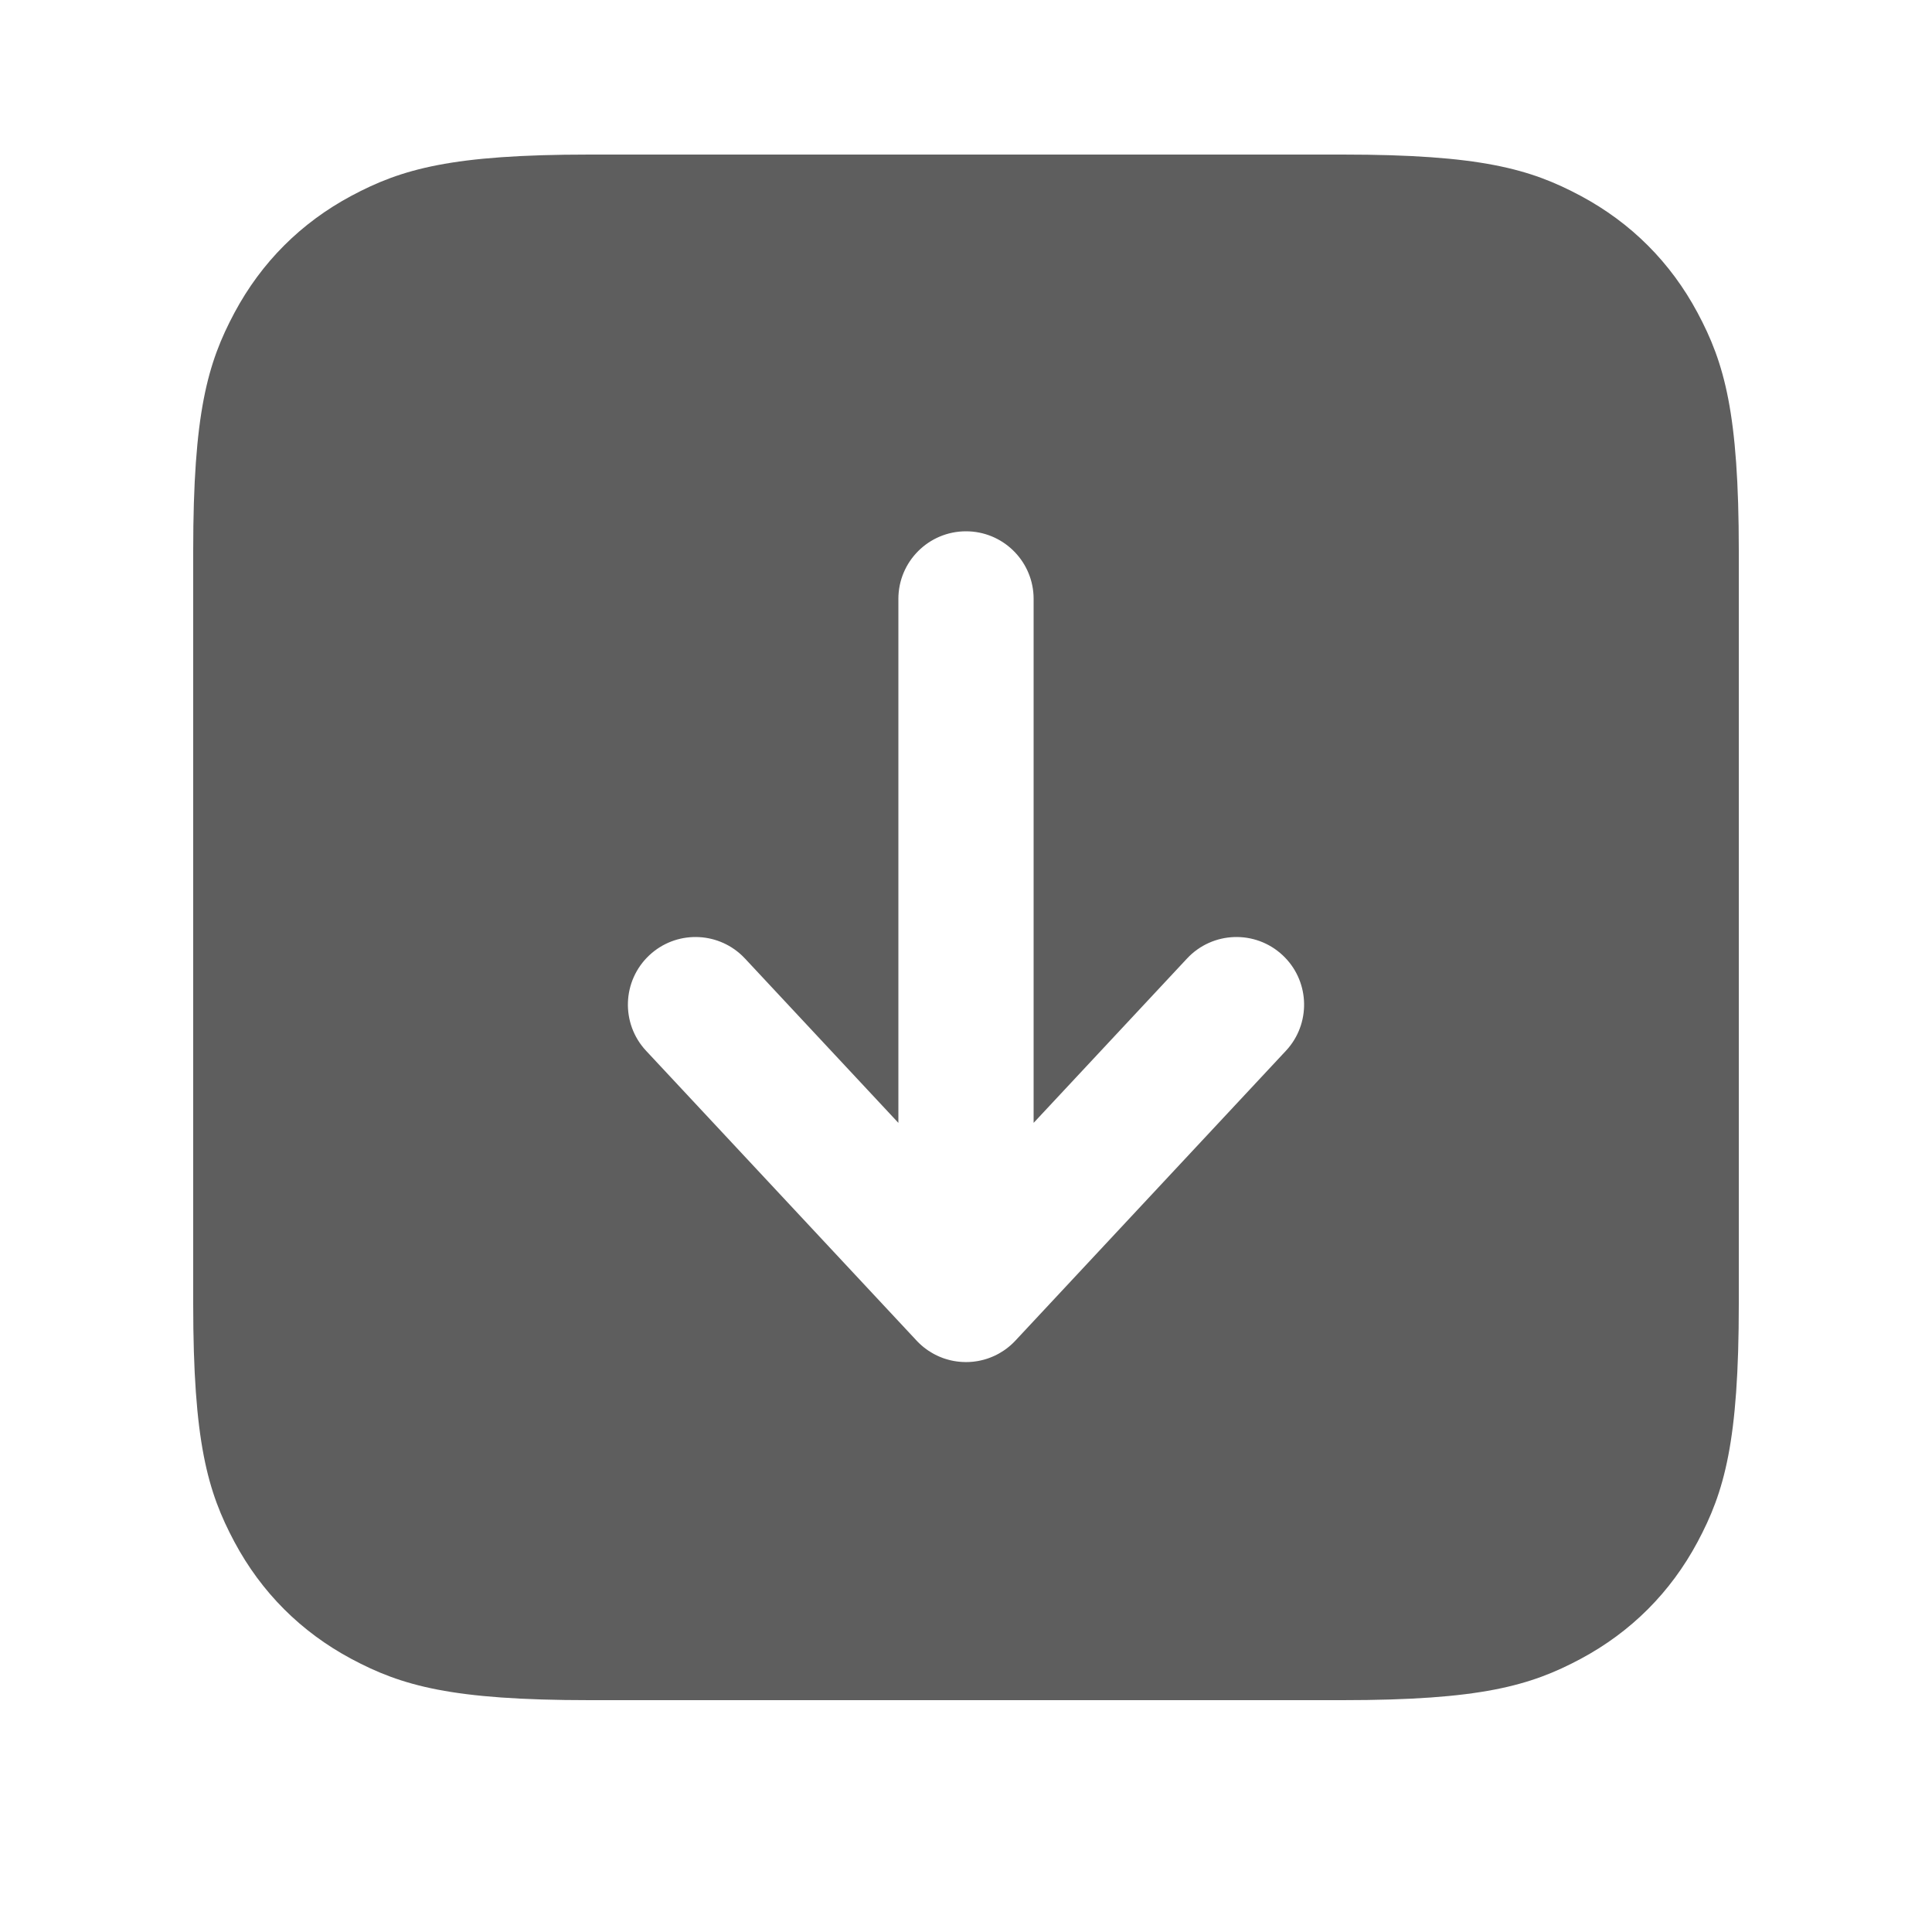 <?xml version="1.0" encoding="UTF-8"?>
<svg width="100px" height="100px" viewBox="0 0 100 100" version="1.1" xmlns="http://www.w3.org/2000/svg" xmlns:xlink="http://www.w3.org/1999/xlink">
    <title>install</title>
    <g id="install" stroke="none" stroke-width="1" fill="none" fill-rule="evenodd">
        <path d="M69.489,8 C76.621,8 79.207,8.743 81.815,10.137 C84.422,11.532 86.468,13.578 87.863,16.185 C89.257,18.793 90,21.379 90,28.511 L90,67.489 C90,74.621 89.257,77.207 87.863,79.815 C86.468,82.422 84.422,84.468 81.815,85.863 C79.207,87.257 76.621,88 69.489,88 L30.511,88 C23.379,88 20.793,87.257 18.185,85.863 C15.578,84.468 13.532,82.422 12.137,79.815 C10.743,77.207 10,74.621 10,67.489 L10,28.511 C10,21.379 10.743,18.793 12.137,16.185 C13.532,13.578 15.578,11.532 18.185,10.137 C20.793,8.743 23.379,8 30.511,8 L69.489,8 Z M50,27.5 C48.067,27.5 46.5,29.067 46.5,31 L46.5,31 L46.5,58.12 L38.559,49.612 L38.414,49.466 C37.083,48.195 34.975,48.169 33.612,49.441 C32.199,50.76 32.122,52.975 33.441,54.388 L33.441,54.388 L47.441,69.388 L47.451,69.398 L47.466,69.414 L47.509,69.459 L47.509,69.459 L47.544,69.493 L47.586,69.534 C47.591,69.54 47.597,69.545 47.603,69.55 L47.603,69.55 L47.612,69.559 L47.612,69.559 L47.627,69.573 C47.653,69.597 47.679,69.62 47.706,69.644 C47.722,69.658 47.738,69.672 47.755,69.685 L47.755,69.685 L47.766,69.695 C47.772,69.7 47.778,69.704 47.784,69.709 C47.796,69.719 47.808,69.729 47.82,69.739 C47.852,69.764 47.884,69.789 47.918,69.813 L47.918,69.813 L48.006,69.877 C48.026,69.891 48.046,69.905 48.066,69.918 C48.127,69.958 48.188,69.996 48.252,70.033 C48.273,70.045 48.295,70.058 48.317,70.069 C48.346,70.086 48.376,70.101 48.406,70.117 L48.406,70.117 L48.498,70.162 C48.517,70.171 48.536,70.18 48.554,70.188 L48.554,70.188 L48.572,70.196 C48.584,70.202 48.596,70.207 48.614,70.215 L48.614,70.215 L48.636,70.224 C48.679,70.242 48.721,70.259 48.764,70.276 C48.79,70.285 48.816,70.295 48.841,70.304 L48.881,70.317 L48.881,70.317 L48.92,70.33 C48.932,70.334 48.944,70.337 48.955,70.341 L48.955,70.341 L48.98,70.349 C48.993,70.353 49.006,70.357 49.018,70.36 C49.047,70.369 49.076,70.377 49.106,70.384 C49.117,70.387 49.129,70.39 49.141,70.393 L49.141,70.393 L49.167,70.4 L49.167,70.4 L49.189,70.406 C49.221,70.413 49.254,70.421 49.288,70.427 C49.303,70.43 49.319,70.434 49.335,70.437 L49.335,70.437 L49.355,70.441 C49.363,70.442 49.37,70.443 49.377,70.445 C49.421,70.453 49.465,70.46 49.51,70.466 C49.531,70.469 49.552,70.472 49.572,70.474 L49.572,70.474 L49.649,70.482 L49.649,70.482 L49.713,70.488 L49.737,70.49 C49.753,70.491 49.77,70.493 49.787,70.494 L49.787,70.494 L49.845,70.496 L49.874,70.497 L49.953,70.499 L49.946,70.499 L50,70.5 L49.953,70.499 L49.959,70.5 L50,70.5 L50.038,70.5 C50.064,70.5 50.089,70.499 50.121,70.498 L50.121,70.498 L50.133,70.498 C50.144,70.497 50.154,70.497 50.164,70.496 L50.164,70.496 L50.192,70.495 C50.199,70.494 50.206,70.494 50.213,70.494 C50.238,70.492 50.263,70.49 50.288,70.488 L50.288,70.488 L50.312,70.486 C50.325,70.485 50.337,70.484 50.35,70.483 L50.35,70.483 L50.421,70.475 C50.445,70.472 50.469,70.469 50.493,70.465 L50.493,70.465 L50.503,70.464 C50.506,70.463 50.508,70.463 50.511,70.463 C50.551,70.457 50.59,70.451 50.629,70.444 L50.629,70.444 L50.659,70.438 L50.692,70.431 L50.692,70.431 L50.714,70.427 C50.745,70.421 50.776,70.414 50.807,70.406 C50.826,70.402 50.845,70.397 50.863,70.392 L50.863,70.392 L50.88,70.388 C50.885,70.387 50.89,70.386 50.895,70.385 C50.925,70.377 50.954,70.368 50.983,70.36 L50.983,70.36 L51.043,70.342 L51.066,70.335 C51.07,70.333 51.074,70.332 51.079,70.331 C51.106,70.322 51.133,70.313 51.16,70.303 C51.184,70.295 51.209,70.286 51.234,70.276 L51.234,70.276 L51.248,70.271 C51.25,70.27 51.251,70.27 51.252,70.269 L51.252,70.269 L51.366,70.223 C51.375,70.219 51.385,70.215 51.394,70.211 L51.394,70.211 L51.428,70.196 L51.428,70.196 L51.497,70.165 C51.529,70.15 51.561,70.134 51.593,70.117 L51.599,70.114 L51.608,70.109 L51.608,70.109 L51.683,70.07 C51.705,70.058 51.727,70.045 51.749,70.032 C51.812,69.996 51.873,69.958 51.934,69.918 C51.962,69.9 51.989,69.881 52.017,69.861 C52.036,69.847 52.055,69.833 52.075,69.82 C52.108,69.795 52.141,69.77 52.174,69.743 C52.194,69.727 52.215,69.71 52.236,69.693 C52.255,69.677 52.274,69.661 52.292,69.645 C52.32,69.621 52.348,69.596 52.376,69.57 L52.376,69.57 L52.388,69.559 L52.388,69.559 L52.397,69.55 L52.414,69.534 L52.459,69.491 C52.47,69.479 52.481,69.468 52.492,69.457 C52.513,69.437 52.532,69.416 52.559,69.388 L52.559,69.388 L66.559,54.388 L66.695,54.234 C67.87,52.818 67.751,50.713 66.388,49.441 C64.975,48.122 62.76,48.199 61.441,49.612 L61.441,49.612 L53.5,58.119 L53.5,31 L53.495,30.808 C53.395,28.964 51.869,27.5 50,27.5 Z" id="Shape" fill="#5E5E5E" fill-rule="nonzero"></path>
    </g>
</svg>